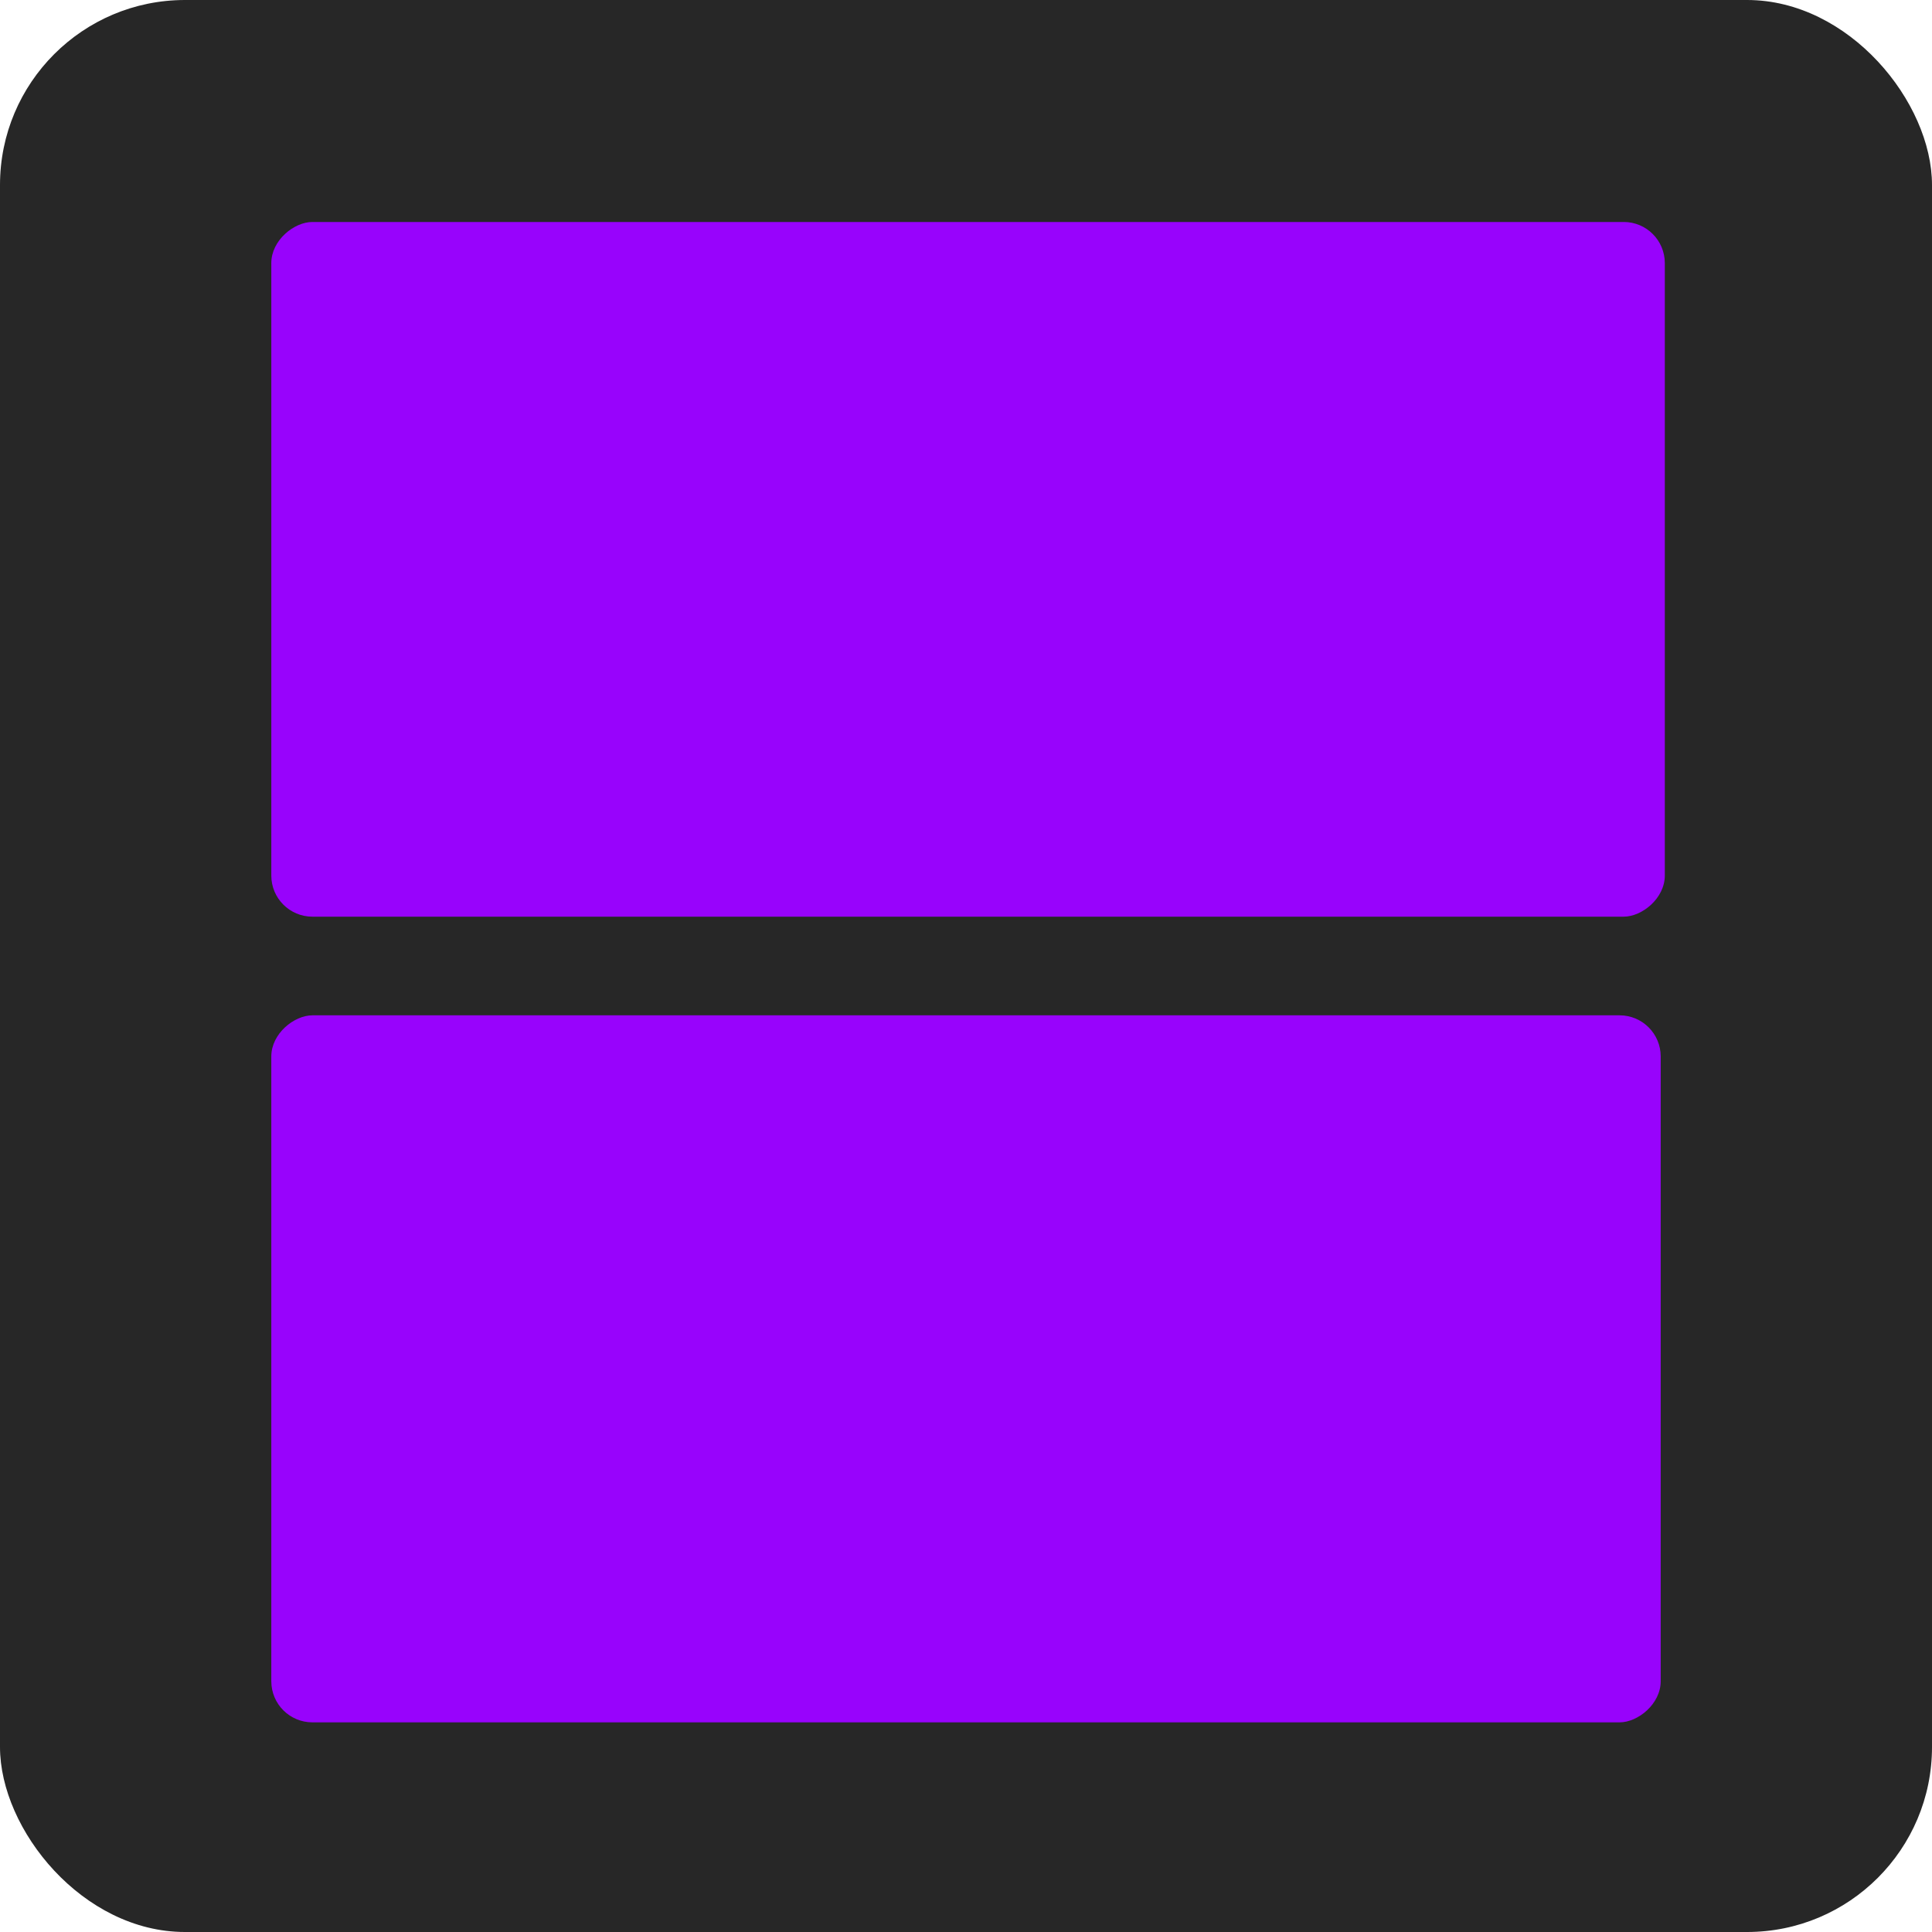 <svg width="470" height="470" viewBox="0 0 470 470" fill="none" xmlns="http://www.w3.org/2000/svg">
<rect width="470" height="470" rx="45" fill="#272727"/>
<rect x="405" y="54" width="169" height="339" rx="10" transform="rotate(90 405 54)" fill="#9803FC"/>
<rect x="404" y="247" width="172" height="338" rx="10" transform="rotate(90 404 247)" fill="#9803FC"/>
</svg>

